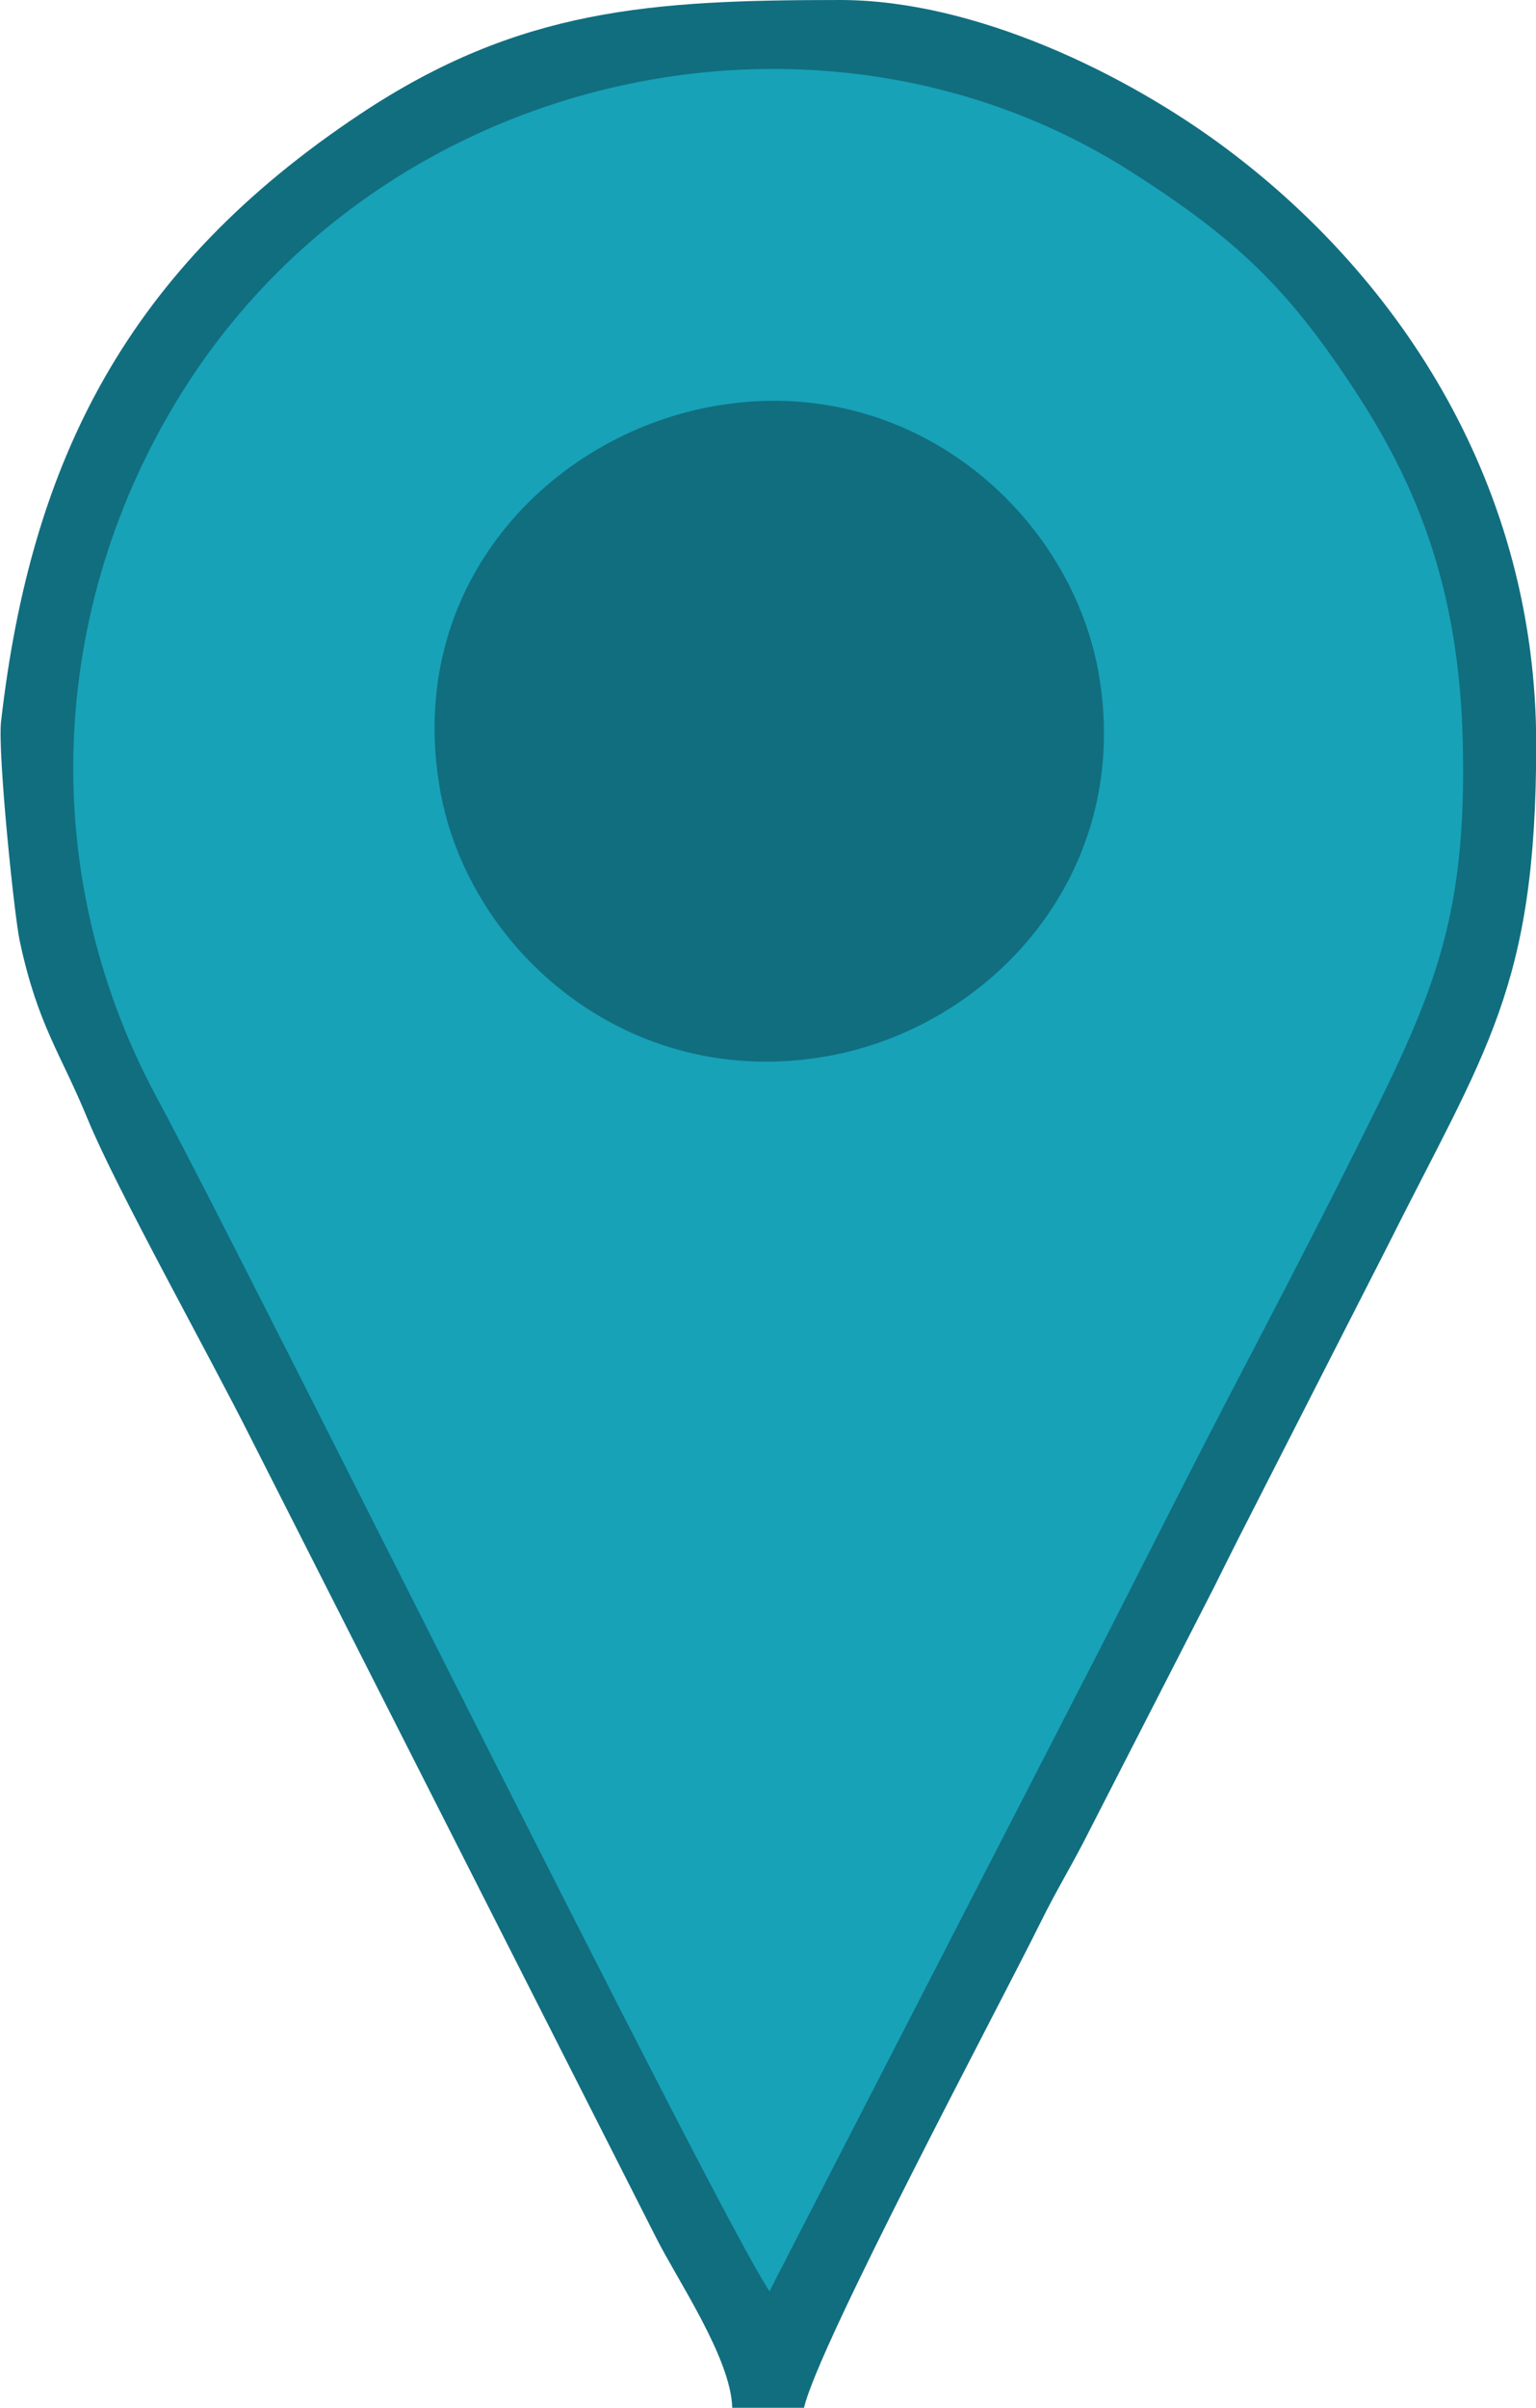<?xml version="1.0" encoding="UTF-8"?>
<!DOCTYPE svg PUBLIC "-//W3C//DTD SVG 1.1//EN" "http://www.w3.org/Graphics/SVG/1.1/DTD/svg11.dtd">
<!-- Creator: CorelDRAW X6 -->
<svg xmlns="http://www.w3.org/2000/svg" xml:space="preserve" width="75.335mm" height="118.025mm" version="1.1" style="shape-rendering:geometricPrecision; text-rendering:geometricPrecision; image-rendering:optimizeQuality; fill-rule:evenodd; clip-rule:evenodd"
viewBox="0 0 6142 9623"
 xmlns:xlink="http://www.w3.org/1999/xlink">
 <defs>
  <style type="text/css">
   <![CDATA[
    .fil0 {fill:#116E7F}
    .fil1 {fill:#17A2B8}
   ]]>
  </style>
 </defs>
 <g id="Camada_x0020_1">
  <path class="fil0" d="M2927 9623l288 0c59,-254 771,-1587 944,-1936 69,-140 129,-234 200,-376l496 -968c37,-74 59,-119 96,-192l592 -1160c398,-796 600,-1041 600,-2016 0,-1032 -539,-1853 -1227,-2372 -409,-309 -1020,-603 -1556,-603 -756,0 -1284,33 -1920,456 -928,617 -1316,1379 -1436,2428 -14,124 53,779 75,878 72,336 162,444 272,712 114,277 486,943 650,1270l1623 3200c82,164 300,482 304,680z"/>
  <path class="fil1" d="M3077 9157l1218 -2366c207,-400 398,-784 609,-1190 207,-397 409,-783 609,-1190 247,-502 353,-811 336,-1459 -16,-571 -165,-982 -420,-1374 -275,-424 -483,-622 -908,-893 -1232,-784 -2961,-411 -3775,854 -536,833 -623,1911 -119,2848 392,728 2247,4473 2450,4770z"/>
  <path class="fil0" d="M2856 1623c-661,117 -1241,720 -1096,1536 114,641 756,1204 1549,1062 650,-116 1216,-723 1087,-1514 -106,-651 -750,-1224 -1539,-1084z"/>
 </g>
</svg>
